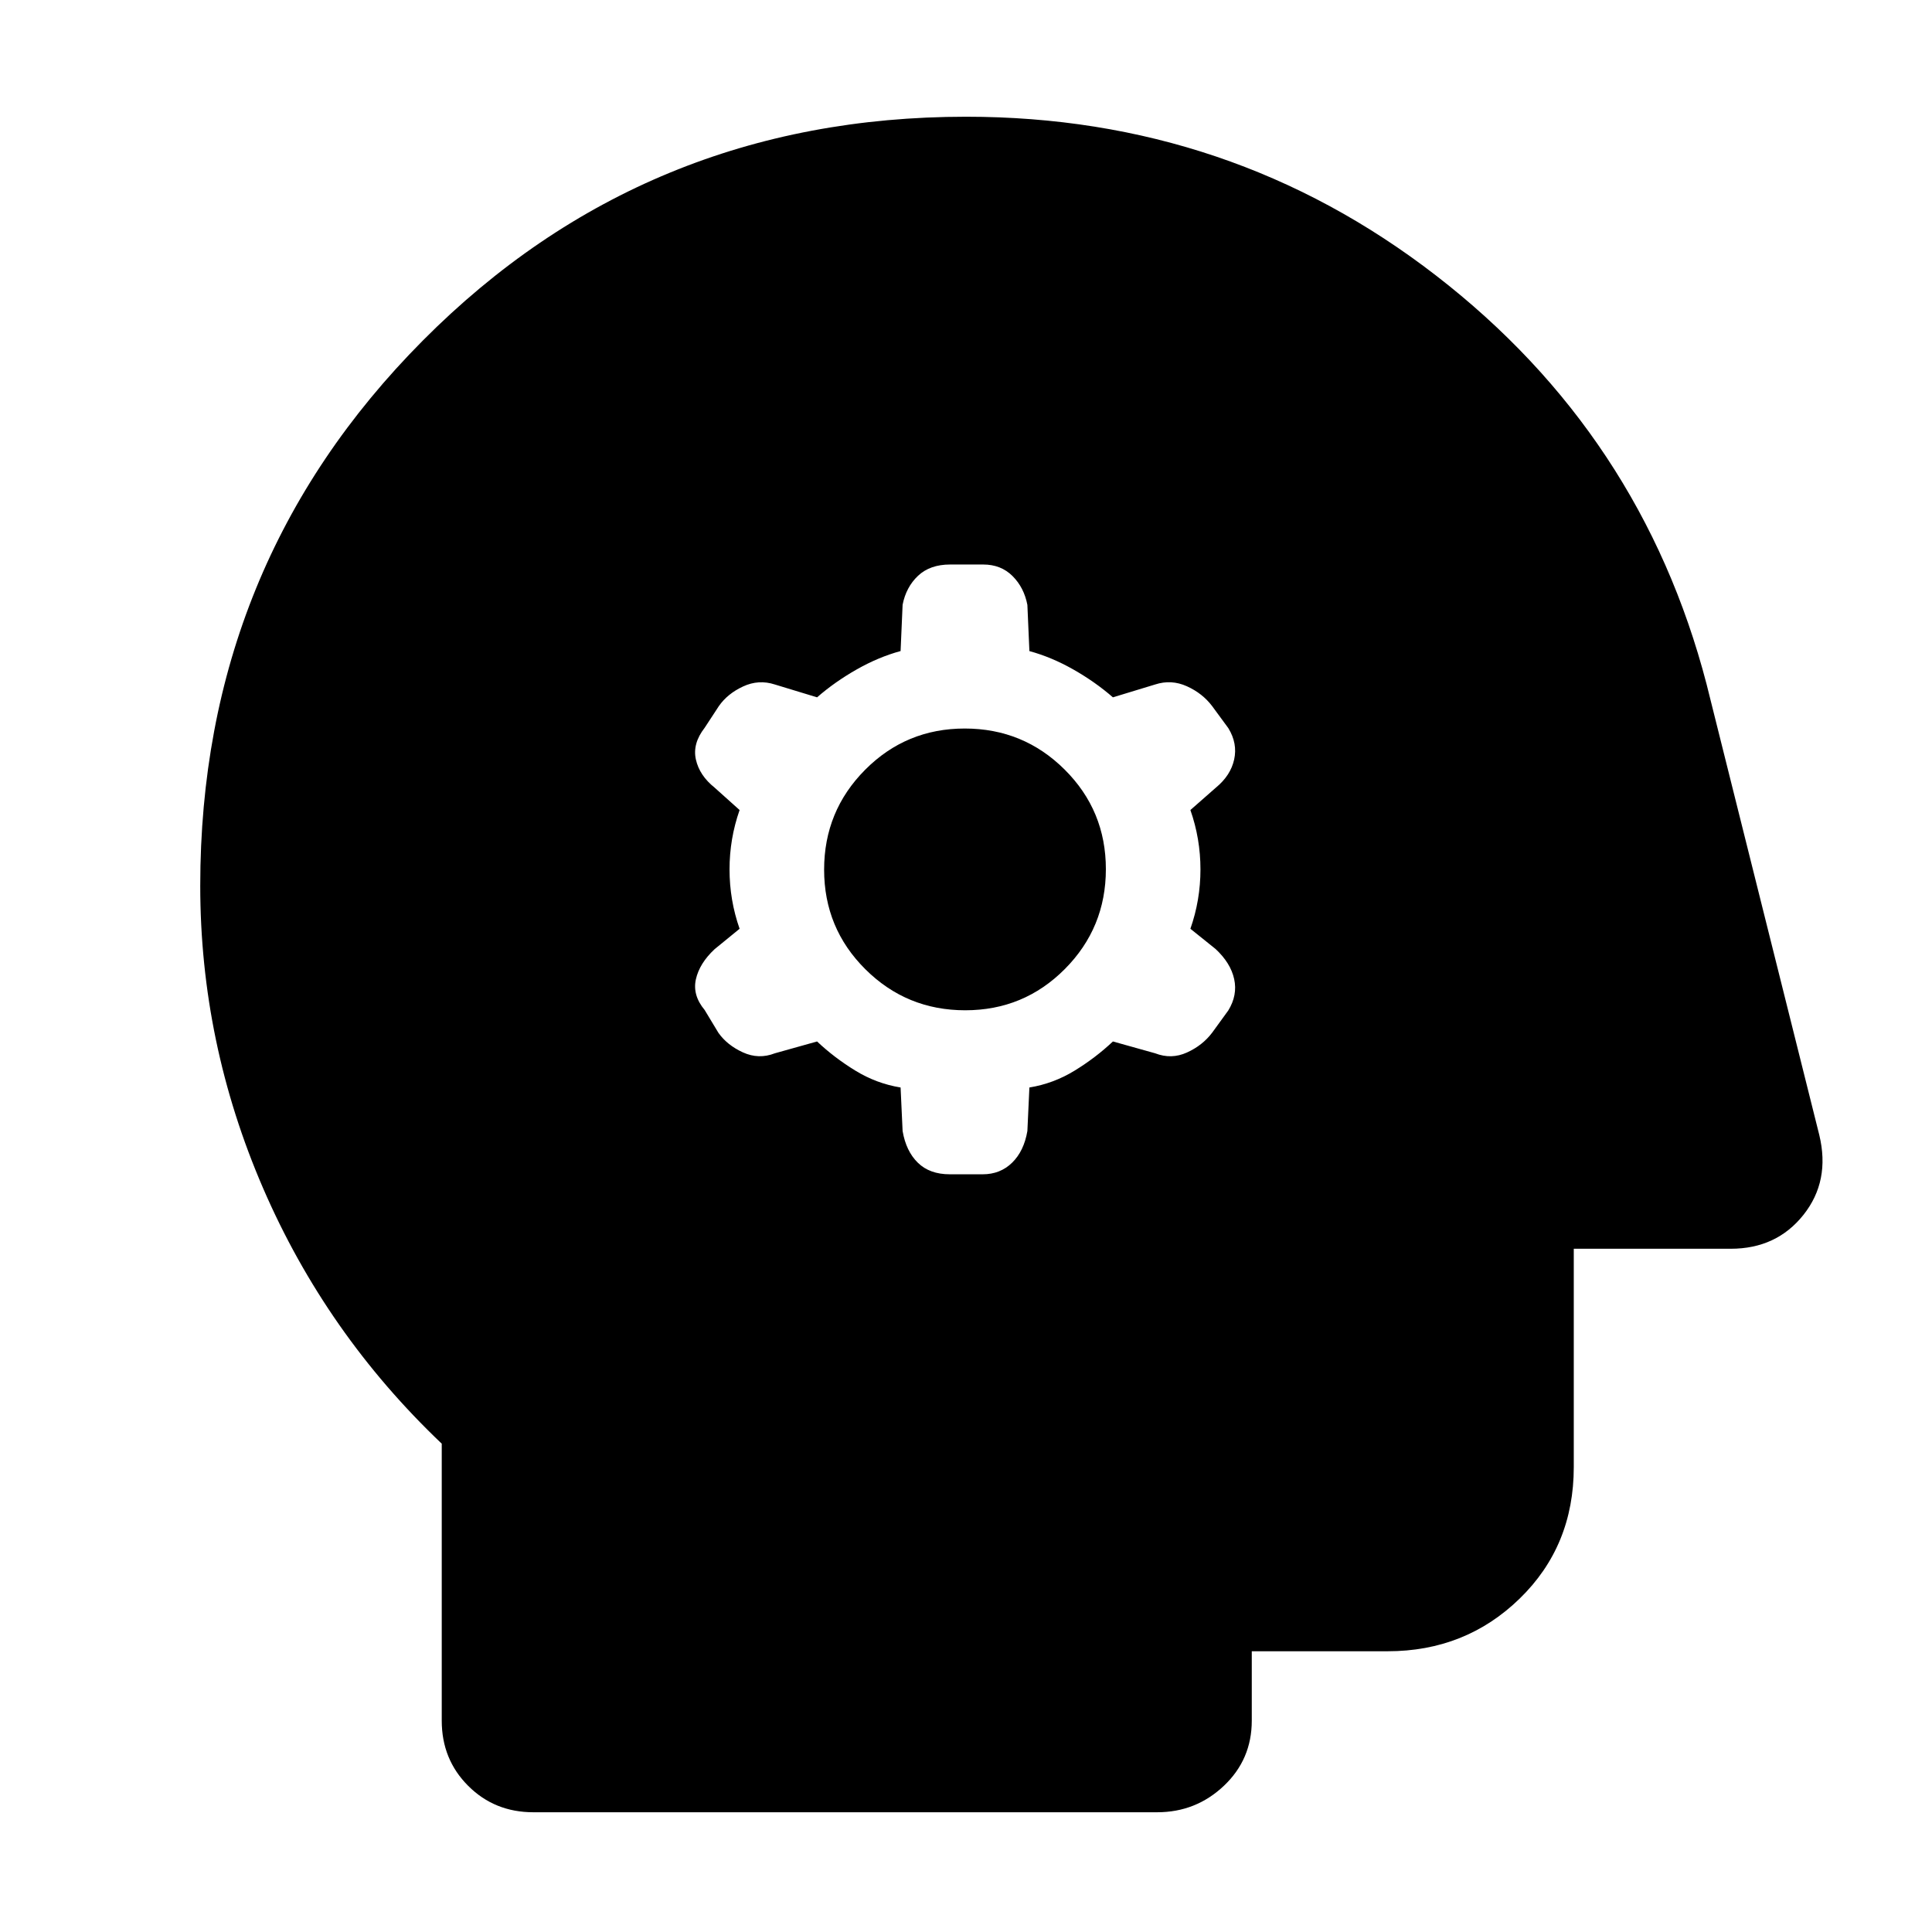 <svg xmlns="http://www.w3.org/2000/svg" height="48" viewBox="0 -960 960 960" width="48"><path d="m447.5-419.63 1 21.63q1.7 10 7.57 15.75 5.86 5.75 15.89 5.75h16.34q8.7 0 14.6-5.75 5.89-5.75 7.6-15.75l1-21.63q12-1.96 22.47-8.38 10.47-6.41 19.03-14.49l20.97 5.87q8.03 3.13 15.78-.37t12.55-9.85l8.03-11.06q4.67-7.62 2.92-15.6-1.75-7.99-9.25-14.95l-12.5-10.04q5-14.25 5-29.5t-5-29.5l12.69-11.15q7.31-6.01 9.06-13.98 1.75-7.96-2.9-15.56l-8.05-10.96q-4.8-6.35-12.55-9.85-7.75-3.5-15.78-.88L553-613.5q-8.83-7.69-19.67-13.84-10.83-6.15-21.83-9.14l-1-22.94q-1.65-8.64-7.39-14.36-5.73-5.72-14.57-5.72h-16.42q-10.02 0-15.96 5.61-5.94 5.61-7.66 14.39l-1 23q-11 3-21.83 9.15-10.84 6.16-19.67 13.85l-20.97-6.38q-8.03-2.62-15.78.97t-12.05 9.76l-7.05 10.77q-6.15 7.88-4.36 15.81 1.8 7.94 9.28 13.92l12.43 11.15q-5 14.25-5 29.5t5 29.5l-12.43 10.15q-7.48 6.98-9.28 14.92-1.79 7.93 4.36 15.31l6.83 11.32q4.35 6.14 12.18 9.72 7.84 3.58 15.87.45L406-442.5q8.56 8.08 19.03 14.49 10.47 6.42 22.47 8.38ZM479.62-458q-29.12 0-49.62-20.38-20.5-20.38-20.5-49.5t20.38-49.62q20.38-20.5 49.5-20.5T529-577.62q20.5 20.38 20.5 49.5t-20.38 49.62q-20.38 20.5-49.5 20.5ZM265-59.5q-19.25 0-32.37-13.13Q219.5-85.75 219.5-105v-137.64q-57.5-54.67-88.75-126.91T99.5-519.85q0-159.65 110.57-270.9Q320.63-902 480.02-902q131.48 0 233.58 78.95Q815.7-744.11 848-620l56 224q5.5 22.86-7.89 39.68T860-339.5h-78V-231q0 39.19-26.89 65.34-26.89 26.16-65.61 26.16H622v34.5q0 19.25-13.87 32.37Q594.25-59.5 575-59.5H265Z"/></svg>